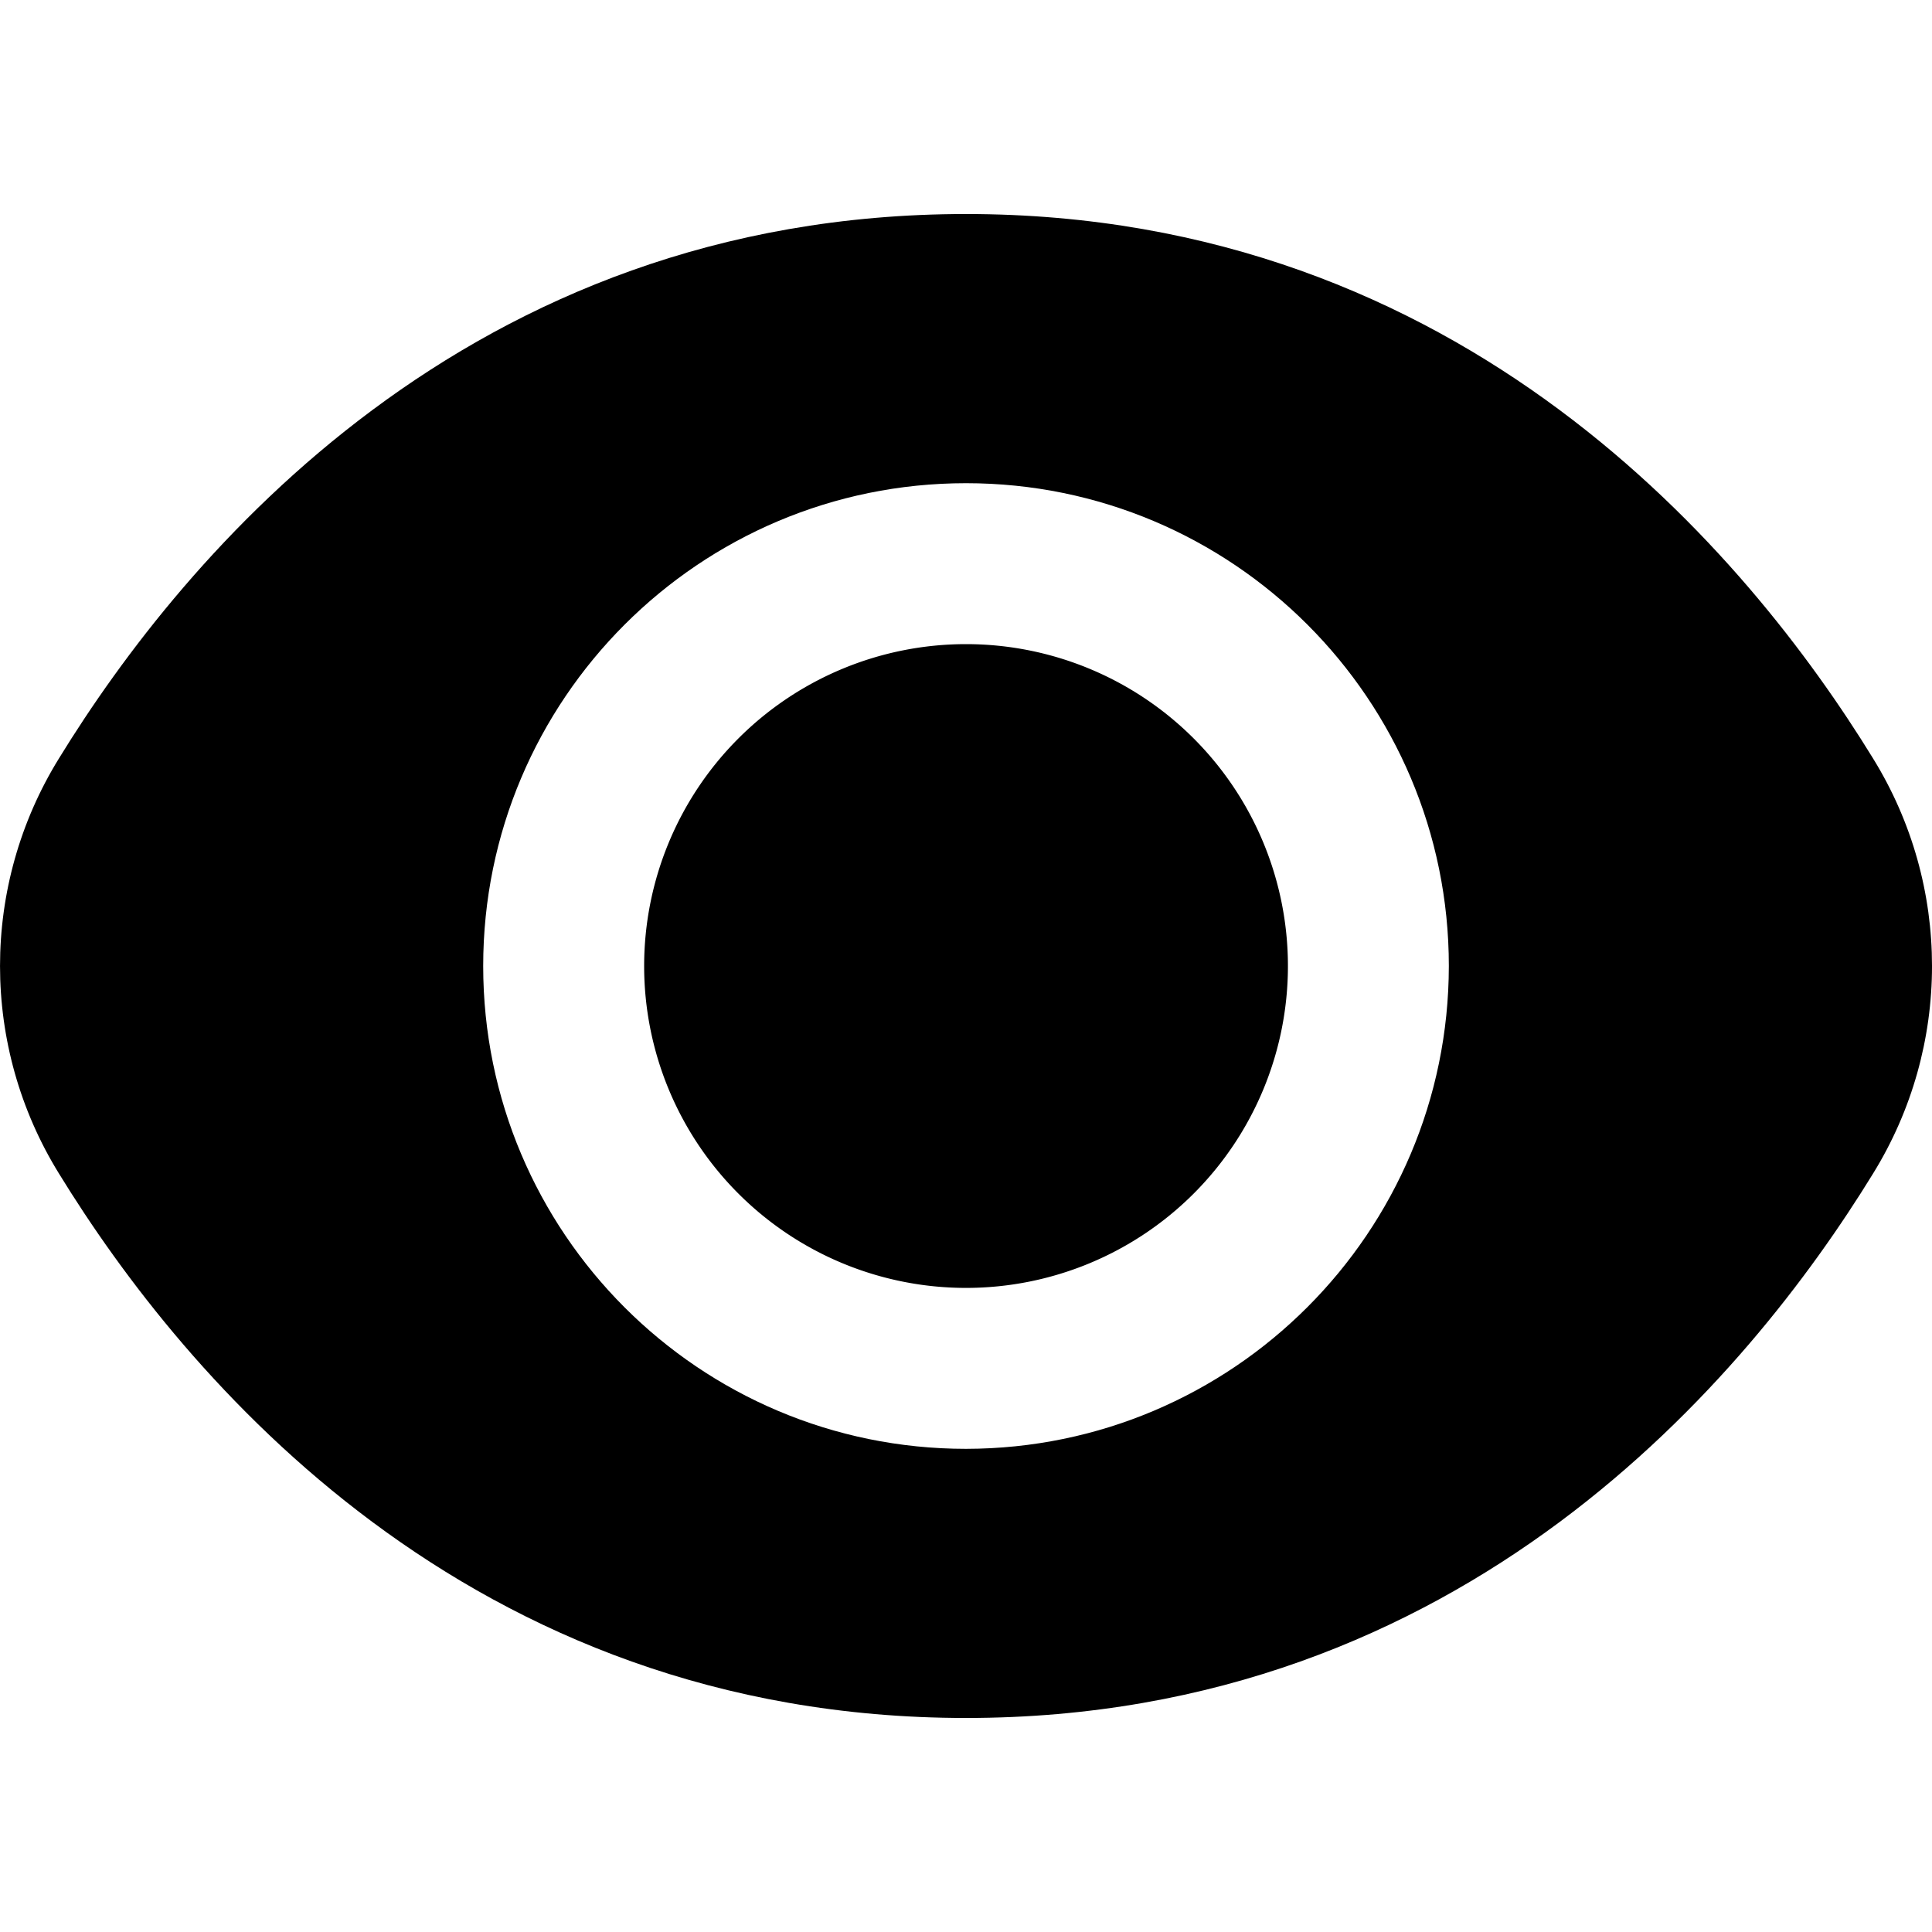 <svg id="vector" xmlns="http://www.w3.org/2000/svg" width="32" height="32" viewBox="0 0 512.19 512.19"><path fill="#000000FF" d="M256.1,256.1m-85.33,0a85.33,85.33 0,1 1,170.67 0a85.33,85.33 0,1 1,-170.67 0" id="path_0"/><path fill="#000000FF" d="M496.54,201.03C463.45,147.15 388.19,56.74 256.1,56.74S48.74,147.15 15.65,201.03c-20.86,33.74 -20.86,76.38 0,110.12c33.09,53.89 108.35,144.3 240.45,144.3s207.36,-90.41 240.45,-144.3C517.41,277.41 517.41,234.78 496.54,201.03zM256.1,384.1c-70.69,0 -128,-57.31 -128,-128s57.31,-128 128,-128s128,57.31 128,128C384.02,326.76 326.76,384.02 256.1,384.1z" id="path_1"/></svg>